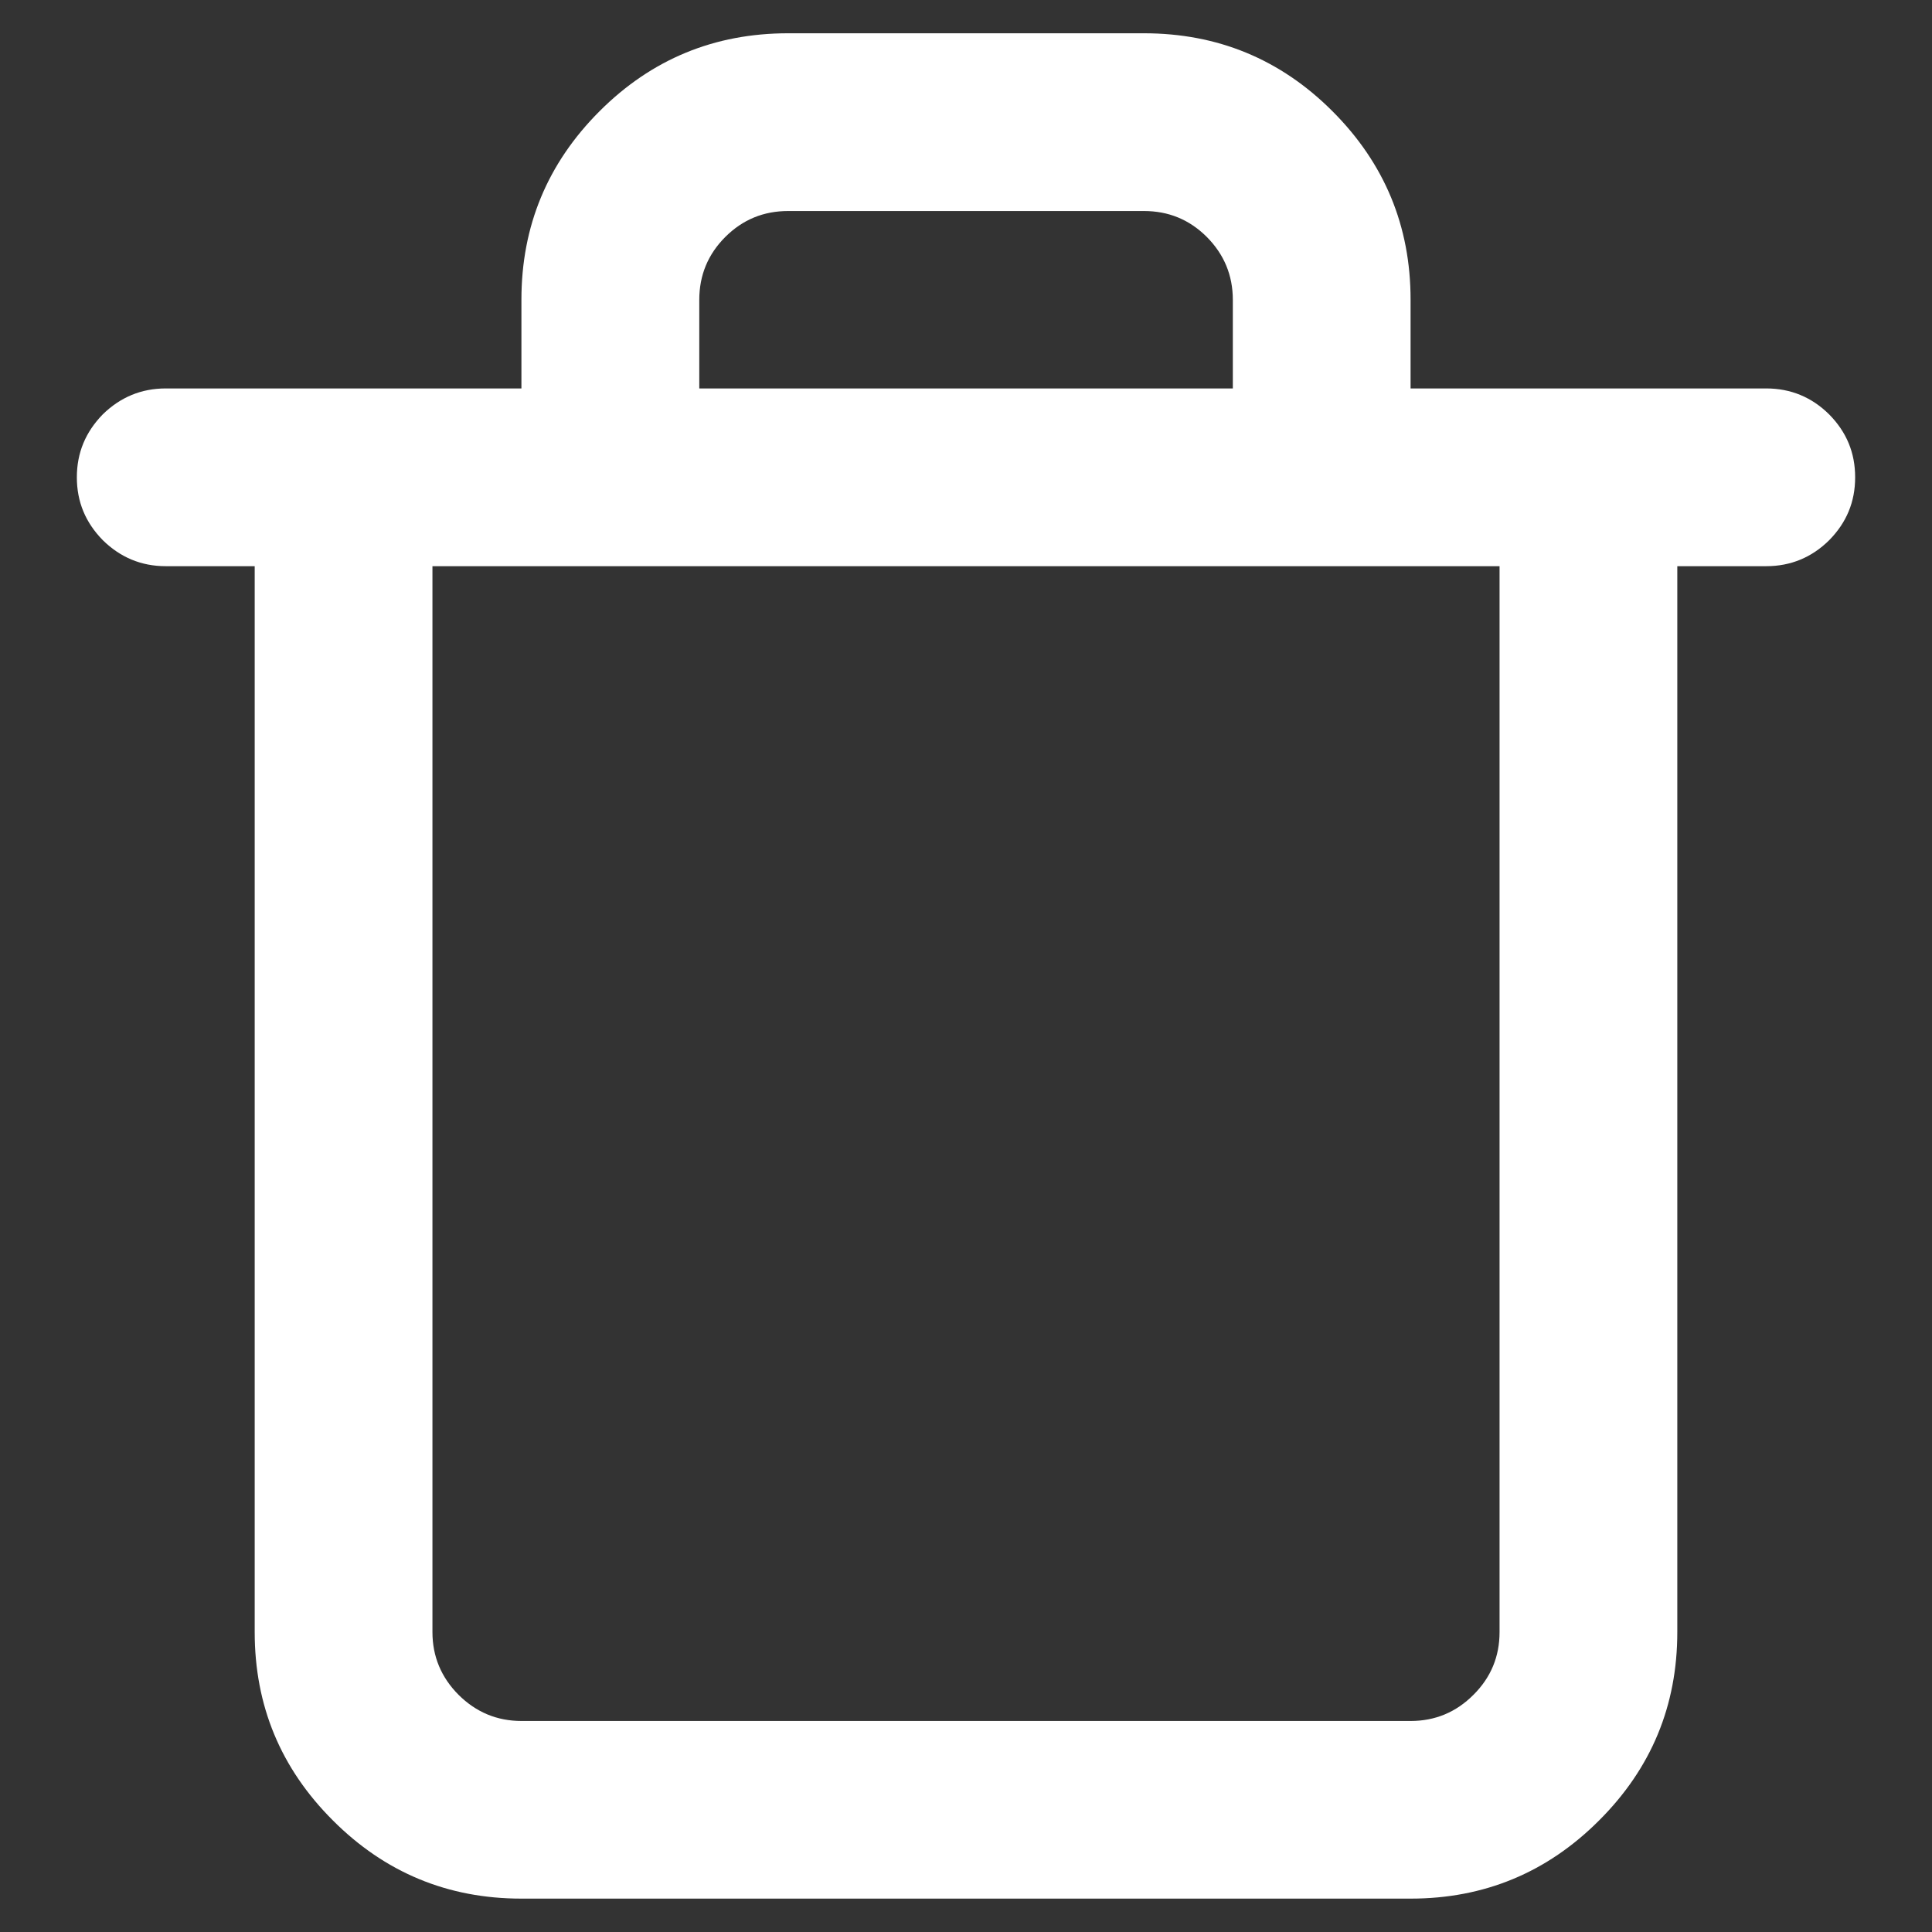 <?xml version="1.0" encoding="UTF-8"?>
<svg width="18px" height="18px" viewBox="0 0 18 18" version="1.1" xmlns="http://www.w3.org/2000/svg" xmlns:xlink="http://www.w3.org/1999/xlink">
    <rect x="0" y="0" width="18" height="18" fill="#333333" stroke="none"/>
    <!-- Generator: Sketch 52.2 (67145) - http://www.bohemiancoding.com/sketch -->
    <title>trash_icon</title>
    <desc>Created with Sketch.</desc>
    <g id="Page-1" stroke="none" stroke-width="1" fill="none" fill-rule="evenodd">
        <g id="消息列表" transform="translate(-338, -35)" fill="#FFFFFF">
            <g id="trash_icon" transform="translate(335, 32)">
                <rect id="Rectangle" opacity="0" x="0" y="0" width="24" height="24"></rect>
                <path d="M13.658,4.966 L10.344,4.966 C10.115,4.966 9.921,5.045 9.758,5.207 C9.596,5.369 9.515,5.564 9.515,5.794 L9.515,6.619 L14.486,6.619 L14.486,5.794 C14.486,5.564 14.404,5.369 14.243,5.207 C14.08,5.045 13.886,4.966 13.657,4.966 L13.658,4.966 Z M16.971,18.206 L16.971,8.275 L7.029,8.275 L7.029,18.206 C7.029,18.433 7.111,18.628 7.272,18.79 C7.435,18.952 7.63,19.034 7.859,19.034 L16.143,19.034 C16.371,19.034 16.567,18.952 16.728,18.79 C16.891,18.628 16.971,18.433 16.971,18.206 L16.971,18.206 L16.971,18.206 Z M10.343,3.31 L13.657,3.31 C14.343,3.31 14.929,3.551 15.414,4.036 C15.899,4.521 16.142,5.106 16.142,5.791 L16.142,6.619 L19.456,6.619 C19.684,6.619 19.88,6.701 20.041,6.86 C20.204,7.025 20.284,7.218 20.284,7.447 C20.284,7.676 20.204,7.869 20.041,8.034 C19.88,8.193 19.684,8.275 19.456,8.275 L18.627,8.275 L18.627,18.206 C18.627,18.891 18.385,19.475 17.899,19.96 C17.414,20.446 16.828,20.689 16.142,20.689 L7.858,20.689 C7.172,20.689 6.586,20.446 6.101,19.96 C5.615,19.475 5.373,18.891 5.373,18.206 L5.373,8.275 L4.544,8.275 C4.316,8.275 4.121,8.193 3.958,8.033 C3.797,7.869 3.716,7.676 3.716,7.447 C3.716,7.218 3.797,7.025 3.958,6.86 C4.121,6.701 4.316,6.619 4.544,6.619 L7.858,6.619 L7.858,5.791 C7.858,5.106 8.101,4.521 8.586,4.036 C9.071,3.551 9.657,3.31 10.343,3.31 Z" id="Shape" fill-rule="nonzero"></path>
            </g>
        </g>
    </g>
</svg>